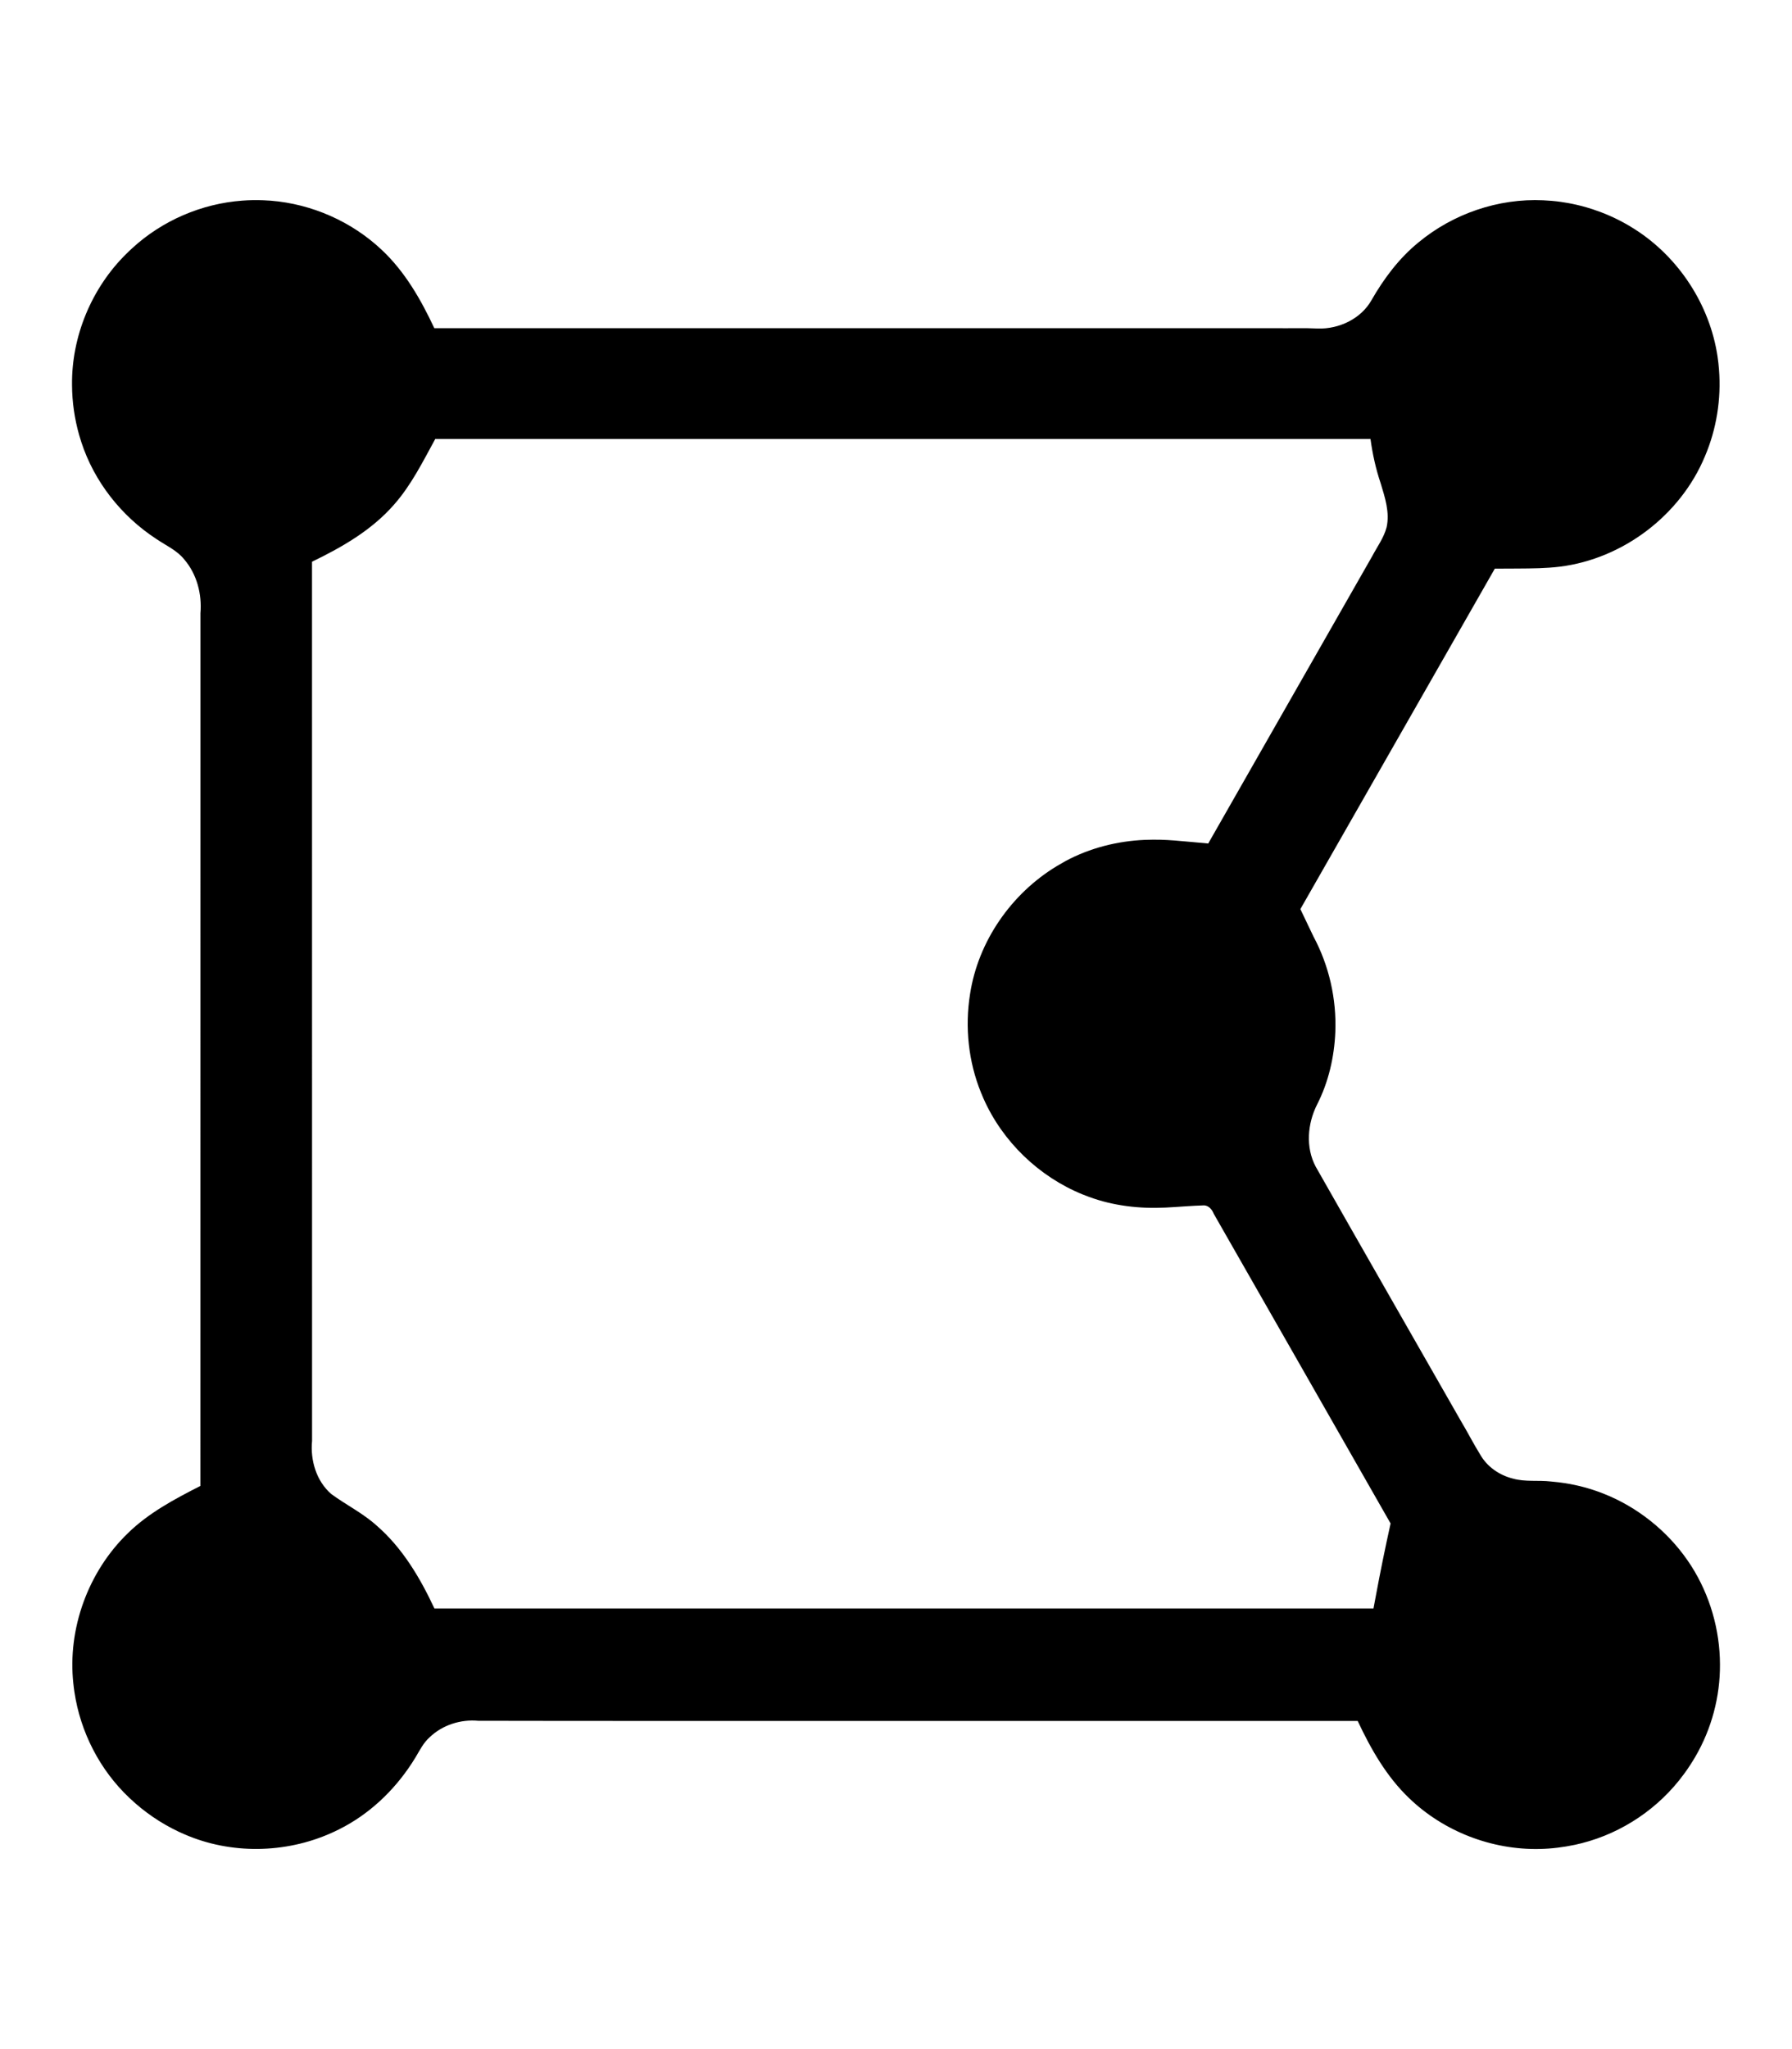 <?xml version="1.0" encoding="UTF-8" standalone="no"?>
<svg
   viewBox="0 0 448 512"
   version="1.1"
   id="svg423"
   sodipodi:docname="draw-polygon.svg"
   inkscape:version="1.2.2 (732a01da63, 2022-12-09)"
   xmlns:inkscape="http://www.inkscape.org/namespaces/inkscape"
   xmlns:sodipodi="http://sodipodi.sourceforge.net/DTD/sodipodi-0.dtd"
   xmlns="http://www.w3.org/2000/svg"
   xmlns:svg="http://www.w3.org/2000/svg">
  <defs
     id="defs427" />
  <sodipodi:namedview
     id="namedview425"
     pagecolor="#ffffff"
     bordercolor="#000000"
     borderopacity="0.25"
     inkscape:showpageshadow="2"
     inkscape:pageopacity="0.0"
     inkscape:pagecheckerboard="0"
     inkscape:deskcolor="#d1d1d1"
     showgrid="false"
     inkscape:zoom="1.6699219"
     inkscape:cx="224.26199"
     inkscape:cy="256.29942"
     inkscape:window-width="1920"
     inkscape:window-height="1009"
     inkscape:window-x="1912"
     inkscape:window-y="-8"
     inkscape:window-maximized="1"
     inkscape:current-layer="svg423" />
  <!--!Font Awesome Free 6.7.2 by @fontawesome - https://fontawesome.com License - https://fontawesome.com/license/free Copyright 2025 Fonticons, Inc.-->
  <path
     id="path421"
     d="m 63.227,50.006 c -0.927,0.019 -1.783,0.057 -2.622,0.122 -10.18,0.737 -20.064,4.988 -27.57,11.911 -0.514,0.463 -1.093,1.014 -1.477,1.403 -8.651,8.531 -13.693,20.614 -13.549,32.774 0.022,4.223 0.628,8.442 1.786,12.503 0.116,0.405 0.348,1.171 0.526,1.707 3.224,9.946 10.066,18.584 18.807,24.273 2.376,1.615 5.125,2.805 6.954,5.108 3.14,3.659 4.434,8.65 4.03,13.405 -0.004,72.691 -0.008,145.382 -0.012,218.073 -6.433,3.274 -12.929,6.72 -18.135,11.813 -9.92,9.597 -15.135,23.863 -13.621,37.596 0.056,0.534 0.155,1.382 0.258,2.041 1.484,10.039 6.365,19.555 13.767,26.514 3.624,3.451 7.806,6.313 12.333,8.447 0.307,0.139 1.043,0.482 1.527,0.68 11.525,4.981 25.089,4.753 36.536,-0.34 0.565,-0.258 1.422,-0.648 2.088,-0.99 7.412,-3.708 13.626,-9.589 18.131,-16.513 0.228,-0.368 0.673,-1.046 0.968,-1.542 1.021,-1.723 1.938,-3.555 3.461,-4.907 3.19,-3.071 7.761,-4.517 12.145,-4.116 31.71,0.073 63.421,0.015 95.131,0.035 41.578,0 83.155,0 124.733,0 3.285,7.008 7.203,13.888 12.847,19.281 8.659,8.347 20.714,13.002 32.731,12.706 2.948,-0.054 5.885,-0.438 8.769,-1.042 0.381,-0.09 1.152,-0.262 1.677,-0.398 10.158,-2.575 19.329,-8.783 25.516,-17.238 1.029,-1.37 2.083,-3.017 2.871,-4.362 4.059,-6.956 6.208,-14.996 6.162,-23.049 -0.018,-8.645 -2.508,-17.28 -7.148,-24.578 -0.214,-0.313 -0.634,-0.983 -0.948,-1.419 -5.142,-7.459 -12.66,-13.403 -21.001,-16.684 -3.1,-1.232 -6.34,-2.106 -9.635,-2.625 -0.339,-0.051 -1.103,-0.166 -1.607,-0.222 -0.688,-0.085 -1.318,-0.152 -1.911,-0.196 -3.169,-0.369 -6.42,0.148 -9.528,-0.73 -3.354,-0.832 -6.418,-2.937 -8.146,-5.963 -1.729,-2.783 -3.211,-5.711 -4.897,-8.52 -12.084,-21.157 -24.214,-42.289 -36.255,-63.47 -2.55,-4.802 -2.054,-10.758 0.357,-15.513 2.863,-5.609 4.305,-11.892 4.558,-18.168 0.316,-8.236 -1.569,-16.548 -5.468,-23.813 -1.09,-2.282 -2.181,-4.564 -3.271,-6.846 16.203,-28.357 32.408,-56.712 48.611,-85.068 3.684,-0.036 7.467,0.007 11.065,-0.113 1.617,-0.06 3.487,-0.167 5.214,-0.383 15.777,-1.976 30.109,-12.842 36.23,-27.525 2.917,-6.813 4.116,-14.343 3.535,-21.727 -0.069,-0.985 -0.205,-2.23 -0.371,-3.308 -1.937,-12.885 -9.689,-24.74 -20.668,-31.744 -0.361,-0.235 -1.044,-0.654 -1.533,-0.943 -1.522,-0.894 -3.281,-1.786 -4.779,-2.439 -1.389,-0.609 -2.808,-1.148 -4.248,-1.623 -0.356,-0.118 -1.086,-0.342 -1.587,-0.488 -1.488,-0.428 -2.999,-0.777 -4.522,-1.057 -0.464,-0.086 -1.277,-0.218 -1.877,-0.3 -1.417,-0.201 -3.042,-0.333 -4.348,-0.389 -11.218,-0.526 -22.527,3.347 -31.164,10.5 -4.869,3.955 -8.677,9.046 -11.782,14.461 -2.626,4.654 -8.11,7.229 -13.353,7.08 -3.488,-0.175 -6.988,-0.04 -10.481,-0.083 -70.151,0 -140.303,0 -210.454,0 C 105.246,74.882 101.249,67.895 95.468,62.467 87.964,55.376 77.993,50.971 67.705,50.145 c -0.436,-0.037 -1.235,-0.082 -1.815,-0.103 -0.887,-0.04 -1.775,-0.05 -2.663,-0.035 z m 46.768,59.693 c 77.544,0 155.087,0 232.631,0 0.511,3.779 1.341,7.513 2.563,11.127 1.067,3.509 2.286,7.235 1.461,10.927 -0.693,2.628 -2.346,4.849 -3.6,7.223 -13.657,23.931 -27.322,47.857 -40.99,71.782 -2.831,-0.25 -5.785,-0.539 -8.482,-0.752 -1.167,-0.081 -2.264,-0.159 -3.463,-0.184 -1.173,-0.022 -2.592,-0.031 -3.861,0.03 -6.906,0.288 -13.784,2.022 -19.883,5.304 -0.592,0.324 -1.448,0.815 -2.129,1.228 -11.392,6.865 -19.709,18.804 -21.729,32 -1.323,8.262 -0.414,16.891 2.746,24.649 0.174,0.436 0.38,0.919 0.597,1.412 4.762,10.804 13.879,19.565 24.807,24.006 0.351,0.133 1.082,0.429 1.584,0.608 6.099,2.25 12.668,2.997 19.139,2.673 3.195,-0.151 6.444,-0.466 9.689,-0.551 1.179,0.094 1.975,1.106 2.378,2.13 14.115,24.65 28.182,49.332 42.279,73.994 0.638,1.117 1.276,2.235 1.915,3.351 -1.345,6.081 -2.595,12.183 -3.732,18.345 -0.182,0.966 -0.364,1.931 -0.545,2.897 -78.255,0 -156.51,0 -234.766,0 -3.575,-7.651 -8.001,-15.132 -14.453,-20.716 -3.426,-3.099 -7.618,-5.147 -11.318,-7.868 -3.752,-3.232 -5.284,-8.452 -4.819,-13.28 -0.004,-73.226 -0.008,-146.452 -0.012,-219.677 7.494,-3.624 14.926,-7.888 20.468,-14.226 4.322,-4.877 7.228,-10.762 10.337,-16.434 0.396,0 0.793,0 1.189,0 z" />
</svg>
